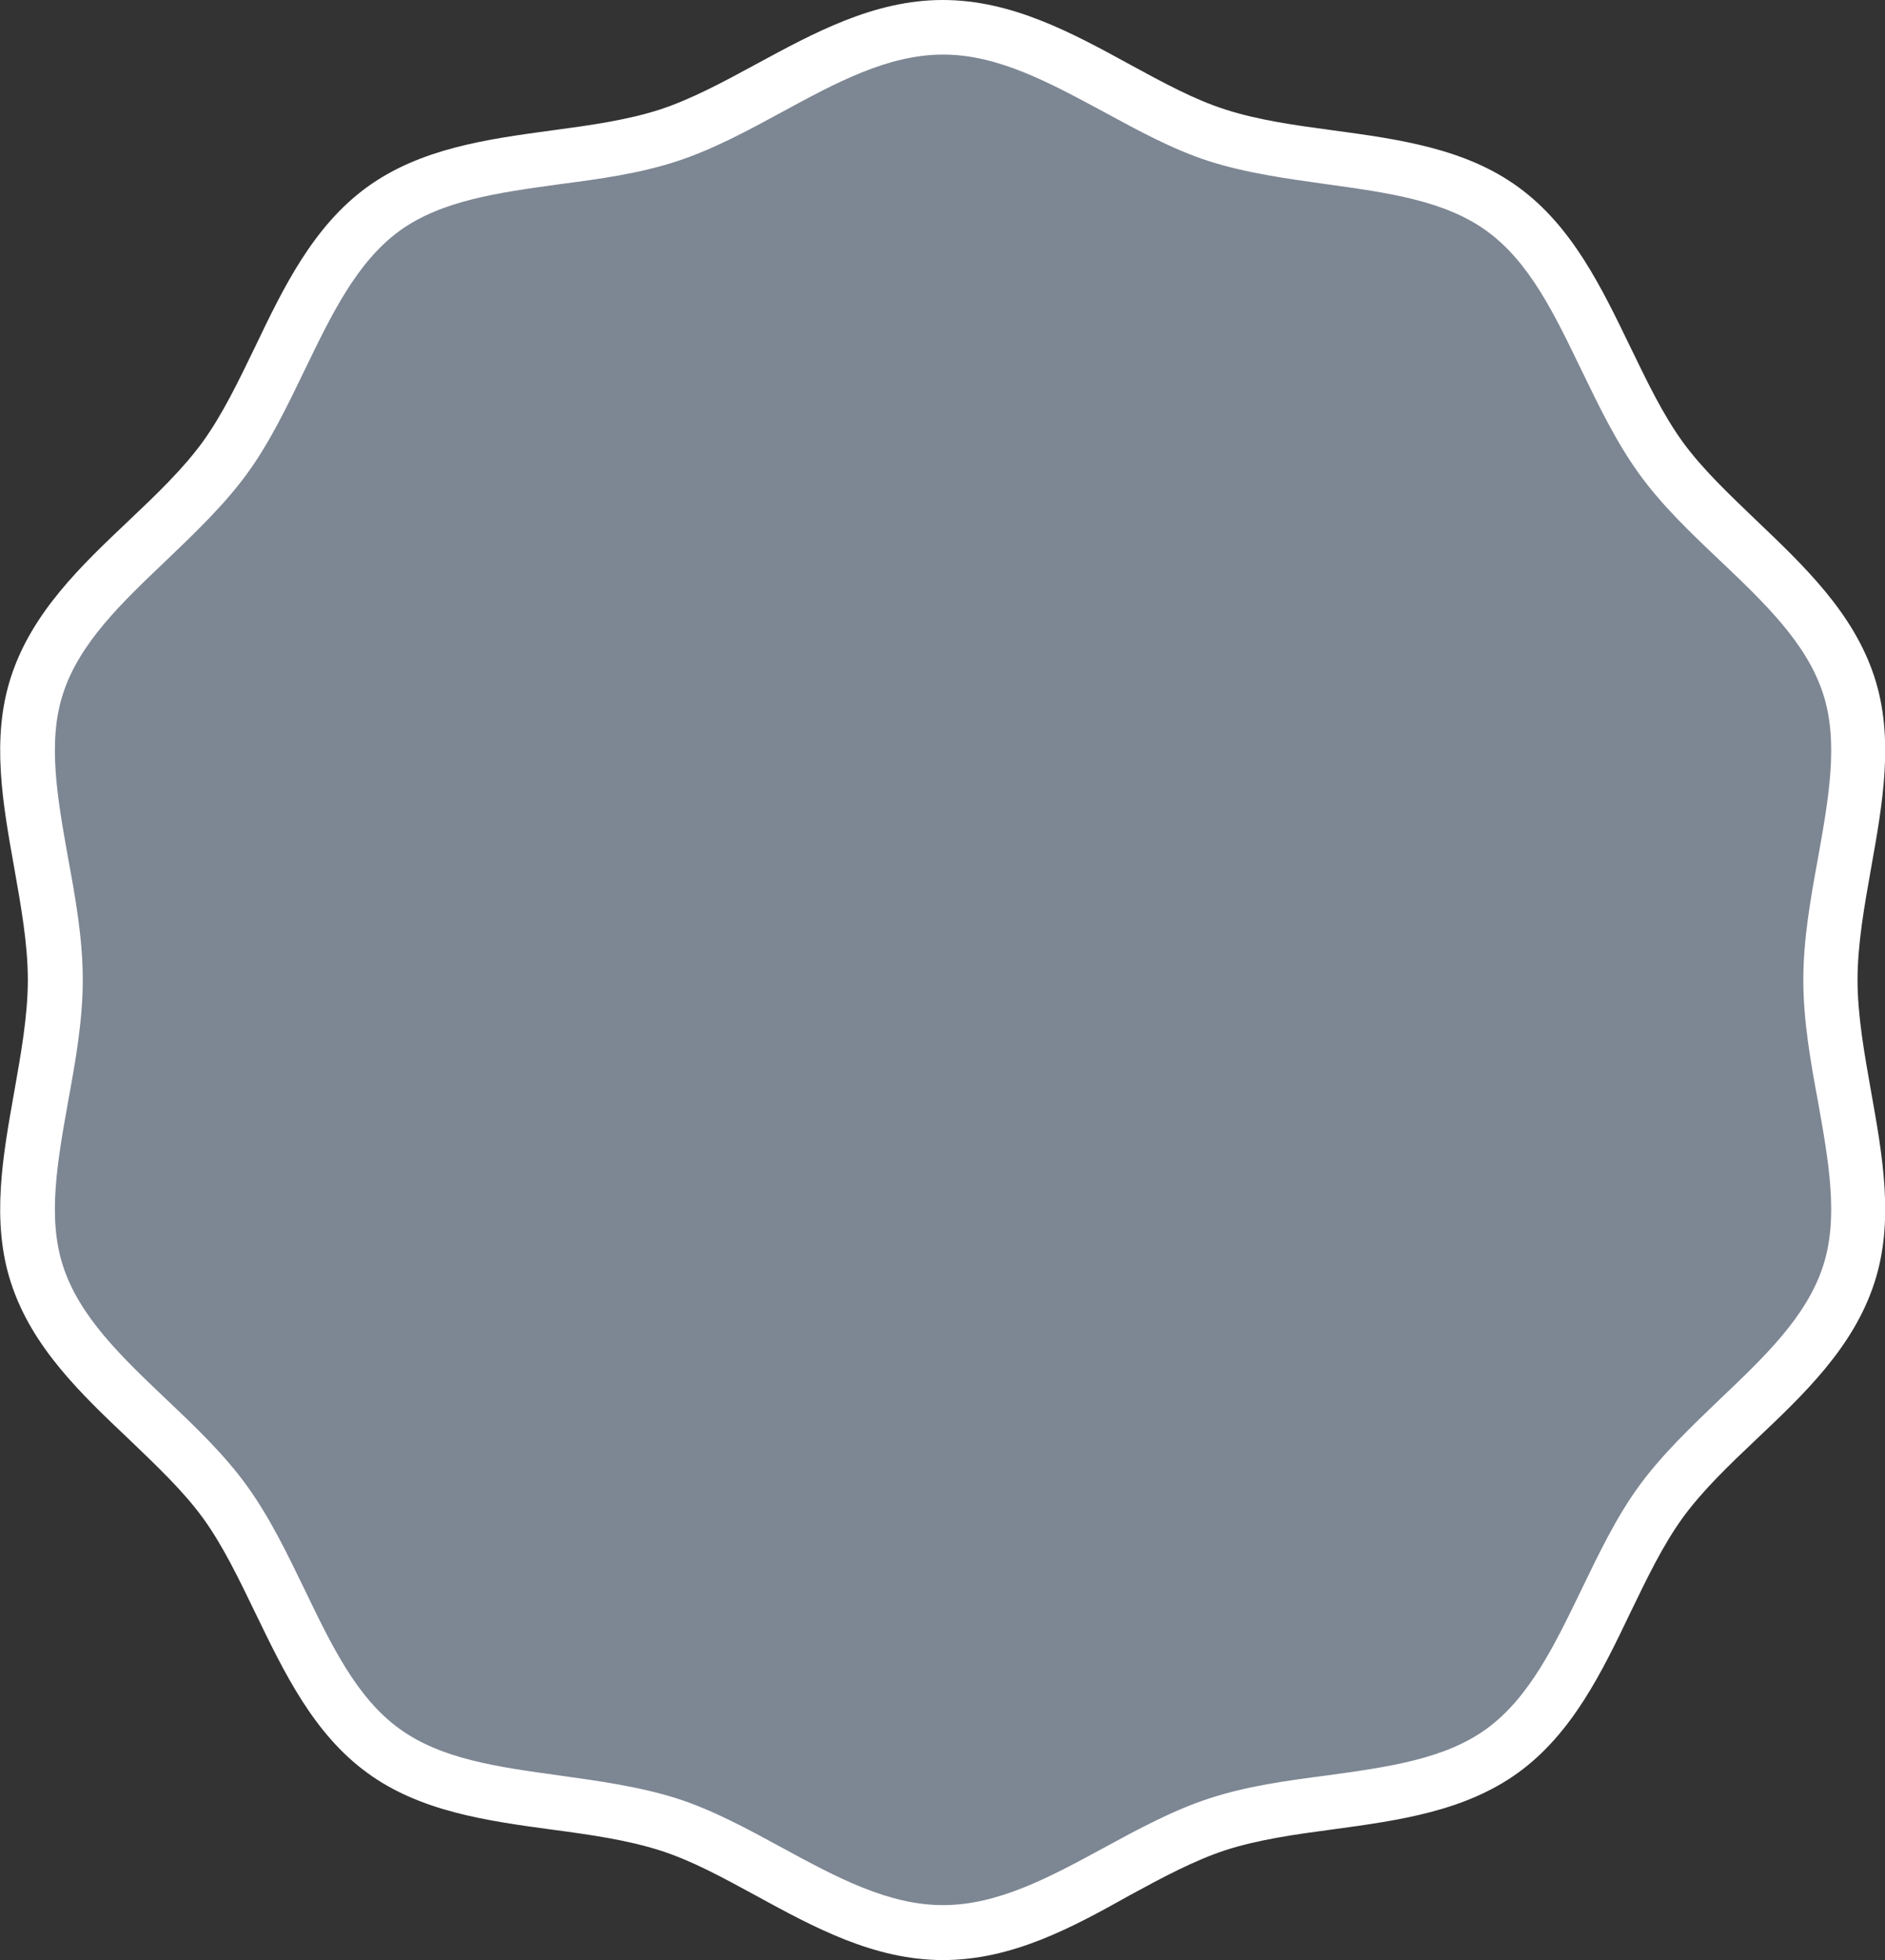 <?xml version="1.0" encoding="utf-8"?>
<!-- Generator: Adobe Illustrator 19.1.0, SVG Export Plug-In . SVG Version: 6.00 Build 0)  -->
<!DOCTYPE svg PUBLIC "-//W3C//DTD SVG 1.1//EN" "http://www.w3.org/Graphics/SVG/1.1/DTD/svg11.dtd">
<svg version="1.1" id="Layer_1" xmlns="http://www.w3.org/2000/svg" xmlns:xlink="http://www.w3.org/1999/xlink" x="0px" y="0px"
	 viewBox="0 -36 514.7 535.1" enable-background="new 0 -36 514.7 535.1" xml:space="preserve">
<rect x="0" y="-36" width="514.7" height="535.1" fill="#333333" stroke="none"/>
<g id="change2">
	<path fill="#7D8693" d="M499.9,231.5c0-27.1,13-55.9,5-80.4c-8.2-25.3-36-41-51.3-62.1c-15.5-21.3-21.9-52.5-43.2-68
		c-21.1-15.4-52.6-11.9-78-20.1c-24.5-7.9-47.8-29.5-74.9-29.5S207-7,182.6,0.9c-25.3,8.2-56.9,4.8-78,20.1
		C83.3,36.5,76.9,67.7,61.4,89c-15.3,21.2-43.1,36.8-51.3,62.1c-7.9,24.5,5,53.3,5,80.4s-13,55.9-5,80.4c8.2,25.3,36,41,51.3,62.1
		c15.5,21.3,21.9,52.5,43.2,68c21.1,15.4,52.6,11.9,78,20.1c24.5,7.9,47.8,29.5,74.9,29.5s50.5-21.6,74.9-29.5
		c25.3-8.2,56.9-4.8,78-20.1c21.3-15.5,27.7-46.7,43.2-68c15.4-21.1,43.1-36.7,51.3-62.1C512.9,287.5,499.9,258.6,499.9,231.5z"/>
</g>
<g id="change1">
	<path fill="#FFFFFF" d="M257.5,499.1c-18.8,0-35.2-8.9-51.1-17.6c-9-4.9-17.6-9.6-26.1-12.3c-9.1-2.9-19-4.3-29.5-5.7
		c-17.7-2.4-36-4.9-50.5-15.5c-14.7-10.7-22.7-27.4-30.5-43.5c-4.6-9.5-8.9-18.5-14.4-26.1C50,371,42.8,364.2,35.3,357
		C22.2,344.6,8.7,331.8,3,314.2c-5.5-16.8-2.2-34.8,0.9-52.2c1.8-10.2,3.7-20.7,3.7-30.5S5.7,211.2,3.9,201
		c-3.1-17.4-6.4-35.4-0.9-52.2c5.7-17.6,19.2-30.4,32.2-42.7c7.6-7.2,14.7-14,20.1-21.4c5.5-7.6,9.8-16.6,14.4-26.1
		c7.7-16.1,15.8-32.8,30.5-43.5C114.8,4.5,133,2,150.7-0.4c10.5-1.4,20.5-2.8,29.5-5.7c8.5-2.8,17.1-7.4,26.1-12.3
		C222.2-27,238.6-36,257.4-36s35.2,8.9,51.1,17.6c9,4.9,17.6,9.6,26.1,12.3c9,2.9,19,4.3,29.5,5.7c17.7,2.4,36,4.9,50.5,15.5
		c14.7,10.7,22.7,27.4,30.5,43.5c4.6,9.5,8.9,18.5,14.4,26.1c5.4,7.4,12.6,14.2,20.1,21.4c13,12.4,26.5,25.2,32.2,42.7
		c5.5,16.8,2.2,34.8-0.9,52.2c-1.8,10.2-3.7,20.7-3.7,30.5c0,9.8,1.9,20.3,3.7,30.5c3.1,17.4,6.4,35.4,0.9,52.2
		c-5.7,17.6-19.2,30.4-32.2,42.7c-7.6,7.2-14.7,14-20.1,21.4c-5.5,7.6-9.8,16.6-14.4,26.1c-7.7,16.1-15.8,32.8-30.5,43.5
		c-14.6,10.6-32.8,13.1-50.5,15.5c-10.5,1.4-20.5,2.8-29.5,5.7c-8.5,2.8-17.1,7.4-26.1,12.3C292.8,490.2,276.4,499.1,257.5,499.1z
		 M257.5-21.1c-15,0-29.1,7.6-44,15.7c-9.2,5-18.8,10.2-28.6,13.4c-10.3,3.4-21.4,4.9-32.2,6.3c-16.6,2.3-32.2,4.4-43.7,12.8
		C97.4,35.6,90.5,49.9,83.2,65c-4.7,9.7-9.5,19.8-15.8,28.4c-6.2,8.5-14.2,16.1-21.9,23.5c-12.2,11.6-23.8,22.6-28.3,36.5
		c-4.3,13.2-1.5,28.6,1.4,44.9c2,10.8,4,22,4,33.2c0,11.1-2,22.3-4,33.2c-2.9,16.3-5.7,31.7-1.4,44.9c4.5,13.9,16.1,24.9,28.3,36.5
		c7.7,7.3,15.7,14.9,21.9,23.5c6.3,8.7,11.1,18.7,15.8,28.4c7.3,15.1,14.1,29.4,25.8,37.9c11.5,8.4,27.1,10.5,43.7,12.8
		c10.7,1.5,21.8,3,32.2,6.3c9.9,3.2,19.4,8.4,28.6,13.4c14.9,8.1,29,15.7,44,15.7s29.1-7.6,44-15.7c9.2-5,18.8-10.2,28.6-13.4
		c10.3-3.4,21.4-4.9,32.2-6.3c16.6-2.3,32.2-4.4,43.7-12.8c11.6-8.5,18.5-22.8,25.8-37.9c4.7-9.7,9.5-19.8,15.8-28.4
		c6.2-8.5,14.2-16.1,21.9-23.5c12.2-11.6,23.8-22.6,28.3-36.5c4.3-13.2,1.5-28.6-1.4-44.9c-2-10.8-4-22-4-33.2c0-11.1,2-22.3,4-33.2
		c2.9-16.3,5.7-31.7,1.4-44.9c-4.5-13.9-16.1-24.9-28.3-36.5c-7.7-7.3-15.7-14.9-21.9-23.5c-6.3-8.7-11.1-18.7-15.8-28.4
		c-7.3-15.1-14.1-29.4-25.8-37.9c-11.5-8.4-27.2-10.5-43.7-12.8c-10.7-1.5-21.8-3-32.2-6.3c-9.9-3.2-19.4-8.4-28.6-13.4
		C286.6-13.4,272.6-21.1,257.5-21.1z"/>
</g>
</svg>
